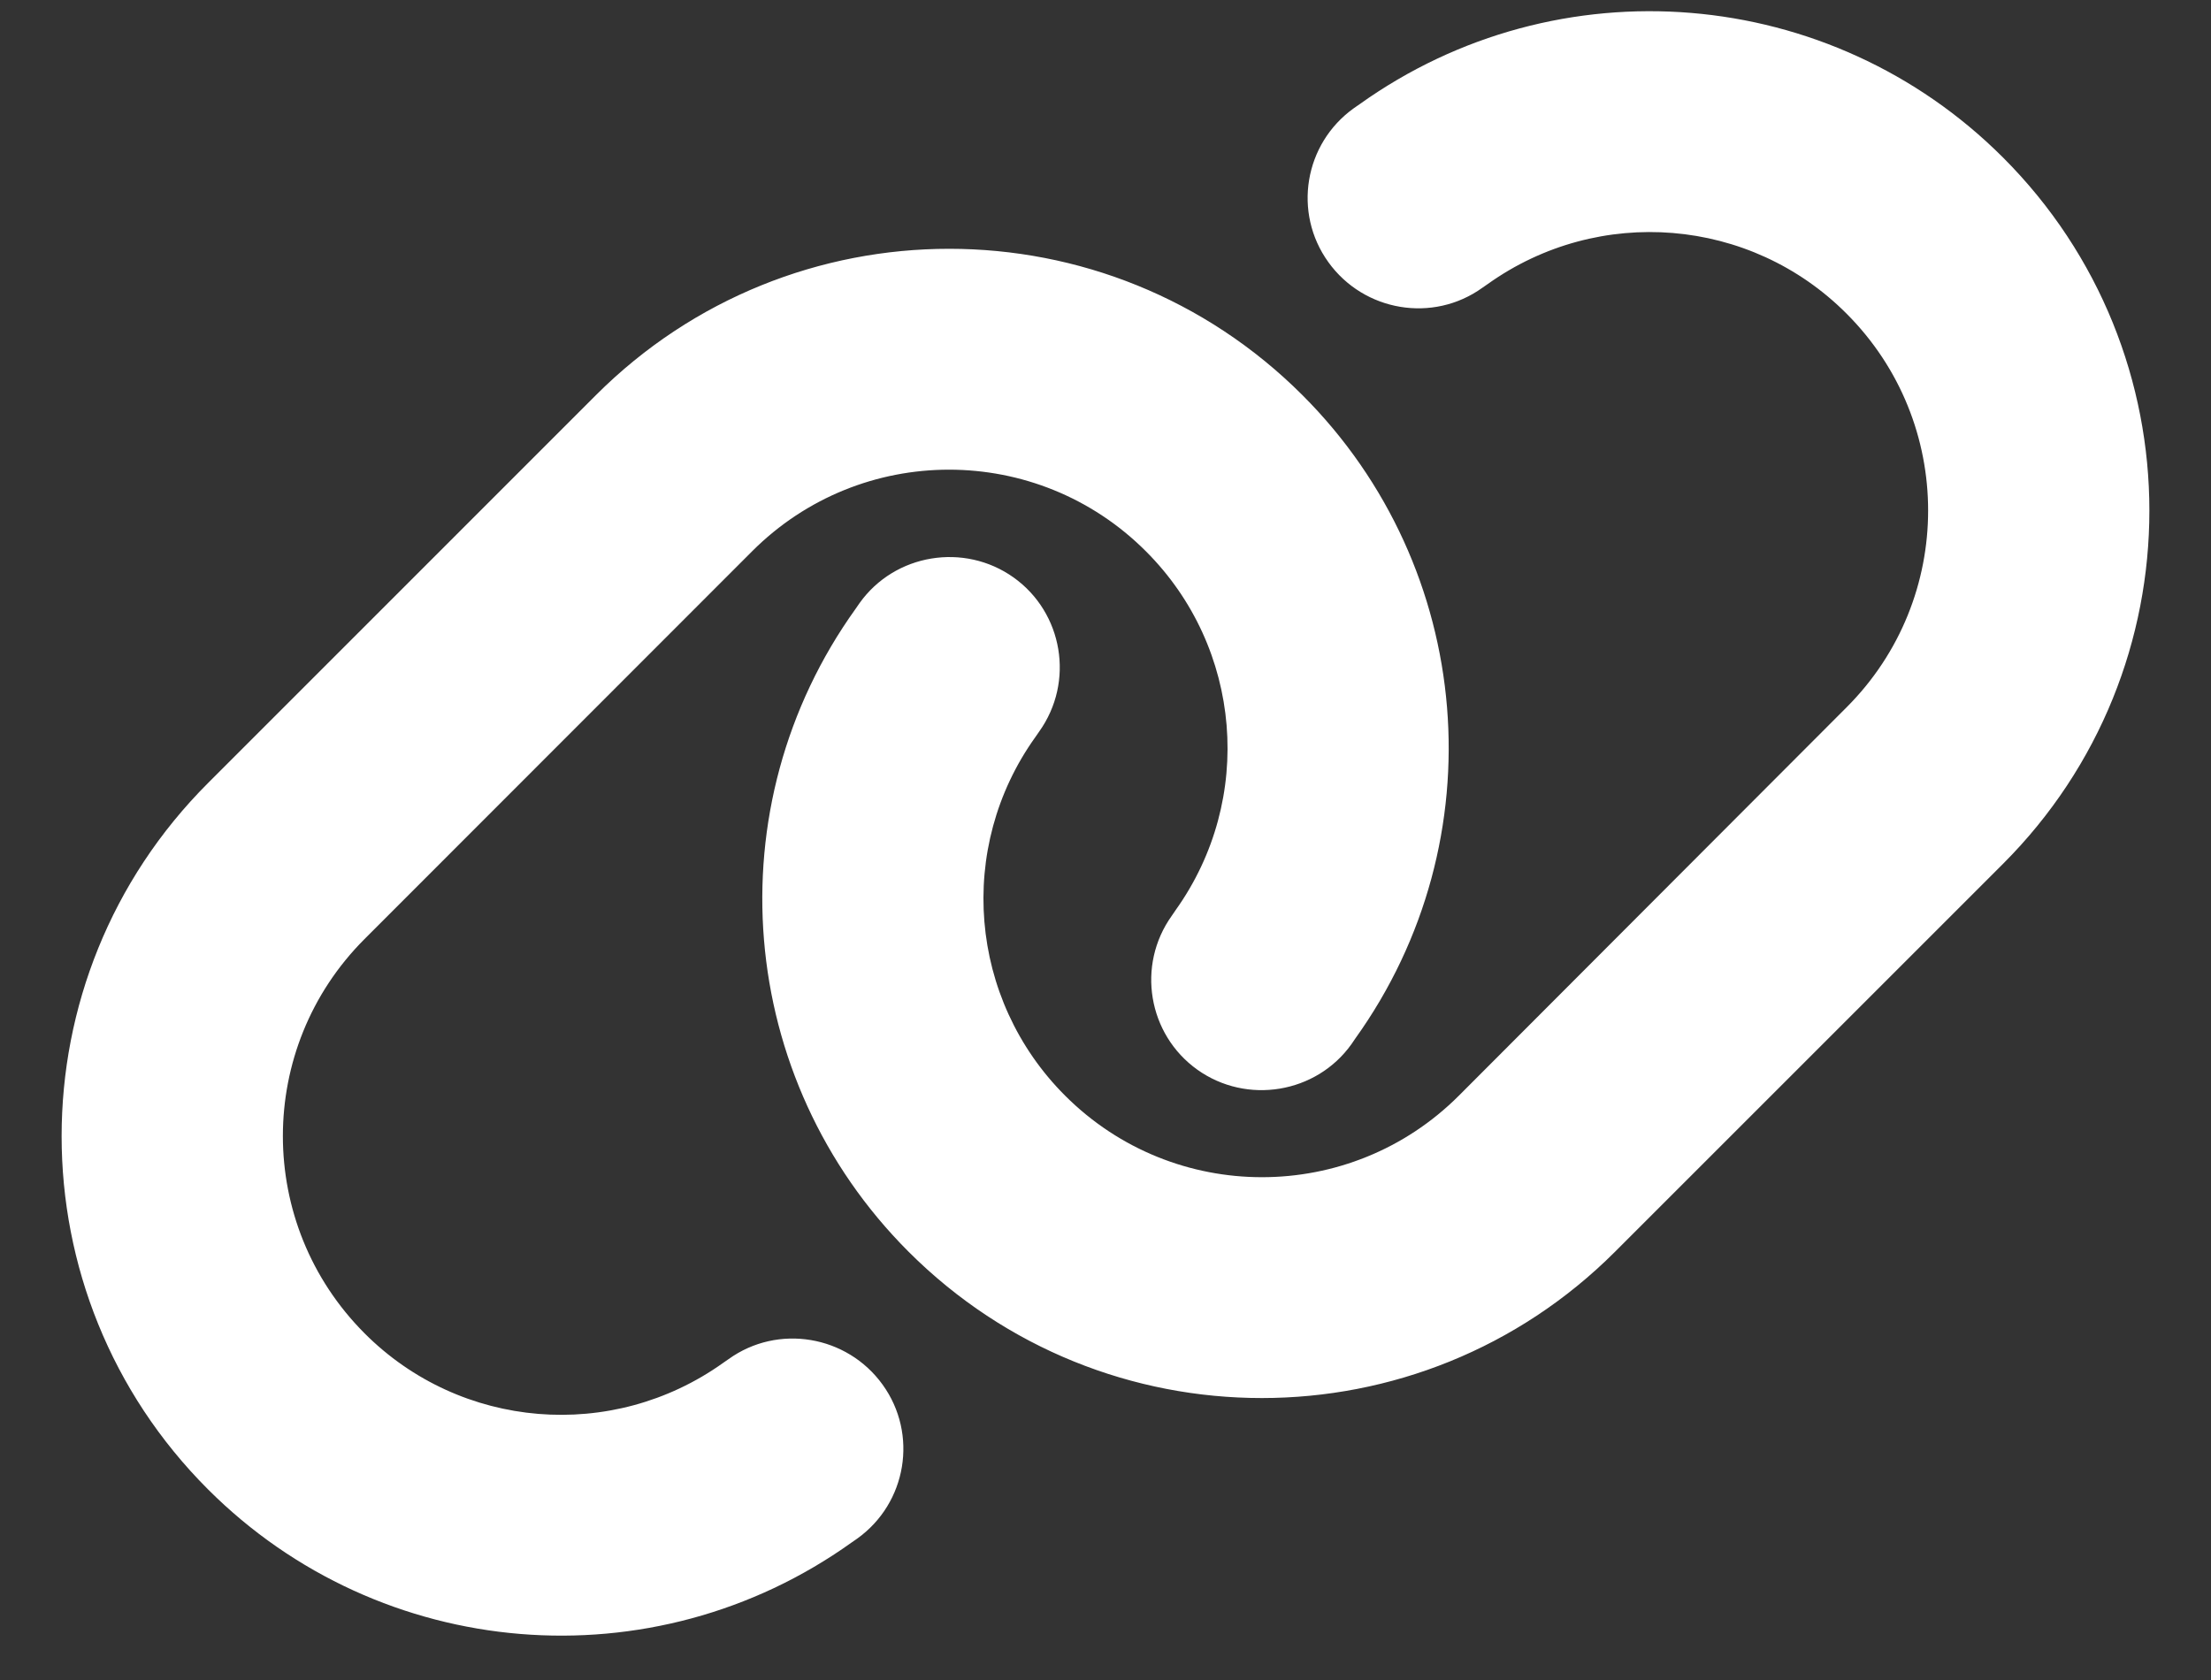 <svg width="25" height="19" viewBox="0 0 25 19" fill="none" xmlns="http://www.w3.org/2000/svg">
<rect x="0" y="0" width="25" height="19" fill="#333333" stroke="none"/>
<path d="M22.648 9.77C24.855 7.563 24.855 3.988 22.648 1.781C20.695 -0.172 17.617 -0.426 15.371 1.18L15.309 1.223C14.746 1.625 14.617 2.406 15.02 2.965C15.422 3.524 16.203 3.656 16.762 3.254L16.824 3.211C18.078 2.317 19.793 2.457 20.879 3.547C22.109 4.778 22.109 6.77 20.879 8L16.496 12.391C15.266 13.621 13.273 13.621 12.043 12.391C10.953 11.301 10.812 9.586 11.707 8.336L11.75 8.274C12.152 7.711 12.02 6.93 11.461 6.531C10.902 6.133 10.117 6.262 9.719 6.821L9.676 6.883C8.066 9.125 8.32 12.203 10.273 14.156C12.48 16.363 16.055 16.363 18.262 14.156L22.648 9.77ZM2.352 8.856C0.145 11.063 0.145 14.637 2.352 16.844C4.305 18.797 7.383 19.051 9.629 17.445L9.691 17.402C10.254 17 10.383 16.219 9.98 15.66C9.578 15.102 8.797 14.969 8.238 15.371L8.176 15.414C6.922 16.309 5.207 16.168 4.121 15.078C2.891 13.844 2.891 11.852 4.121 10.621L8.504 6.235C9.734 5.004 11.727 5.004 12.957 6.235C14.047 7.324 14.188 9.039 13.293 10.293L13.25 10.356C12.848 10.918 12.98 11.699 13.539 12.098C14.098 12.496 14.883 12.367 15.281 11.809L15.324 11.746C16.934 9.5 16.68 6.422 14.727 4.469C12.52 2.262 8.945 2.262 6.738 4.469L2.352 8.856Z" fill="white"/>
</svg>
